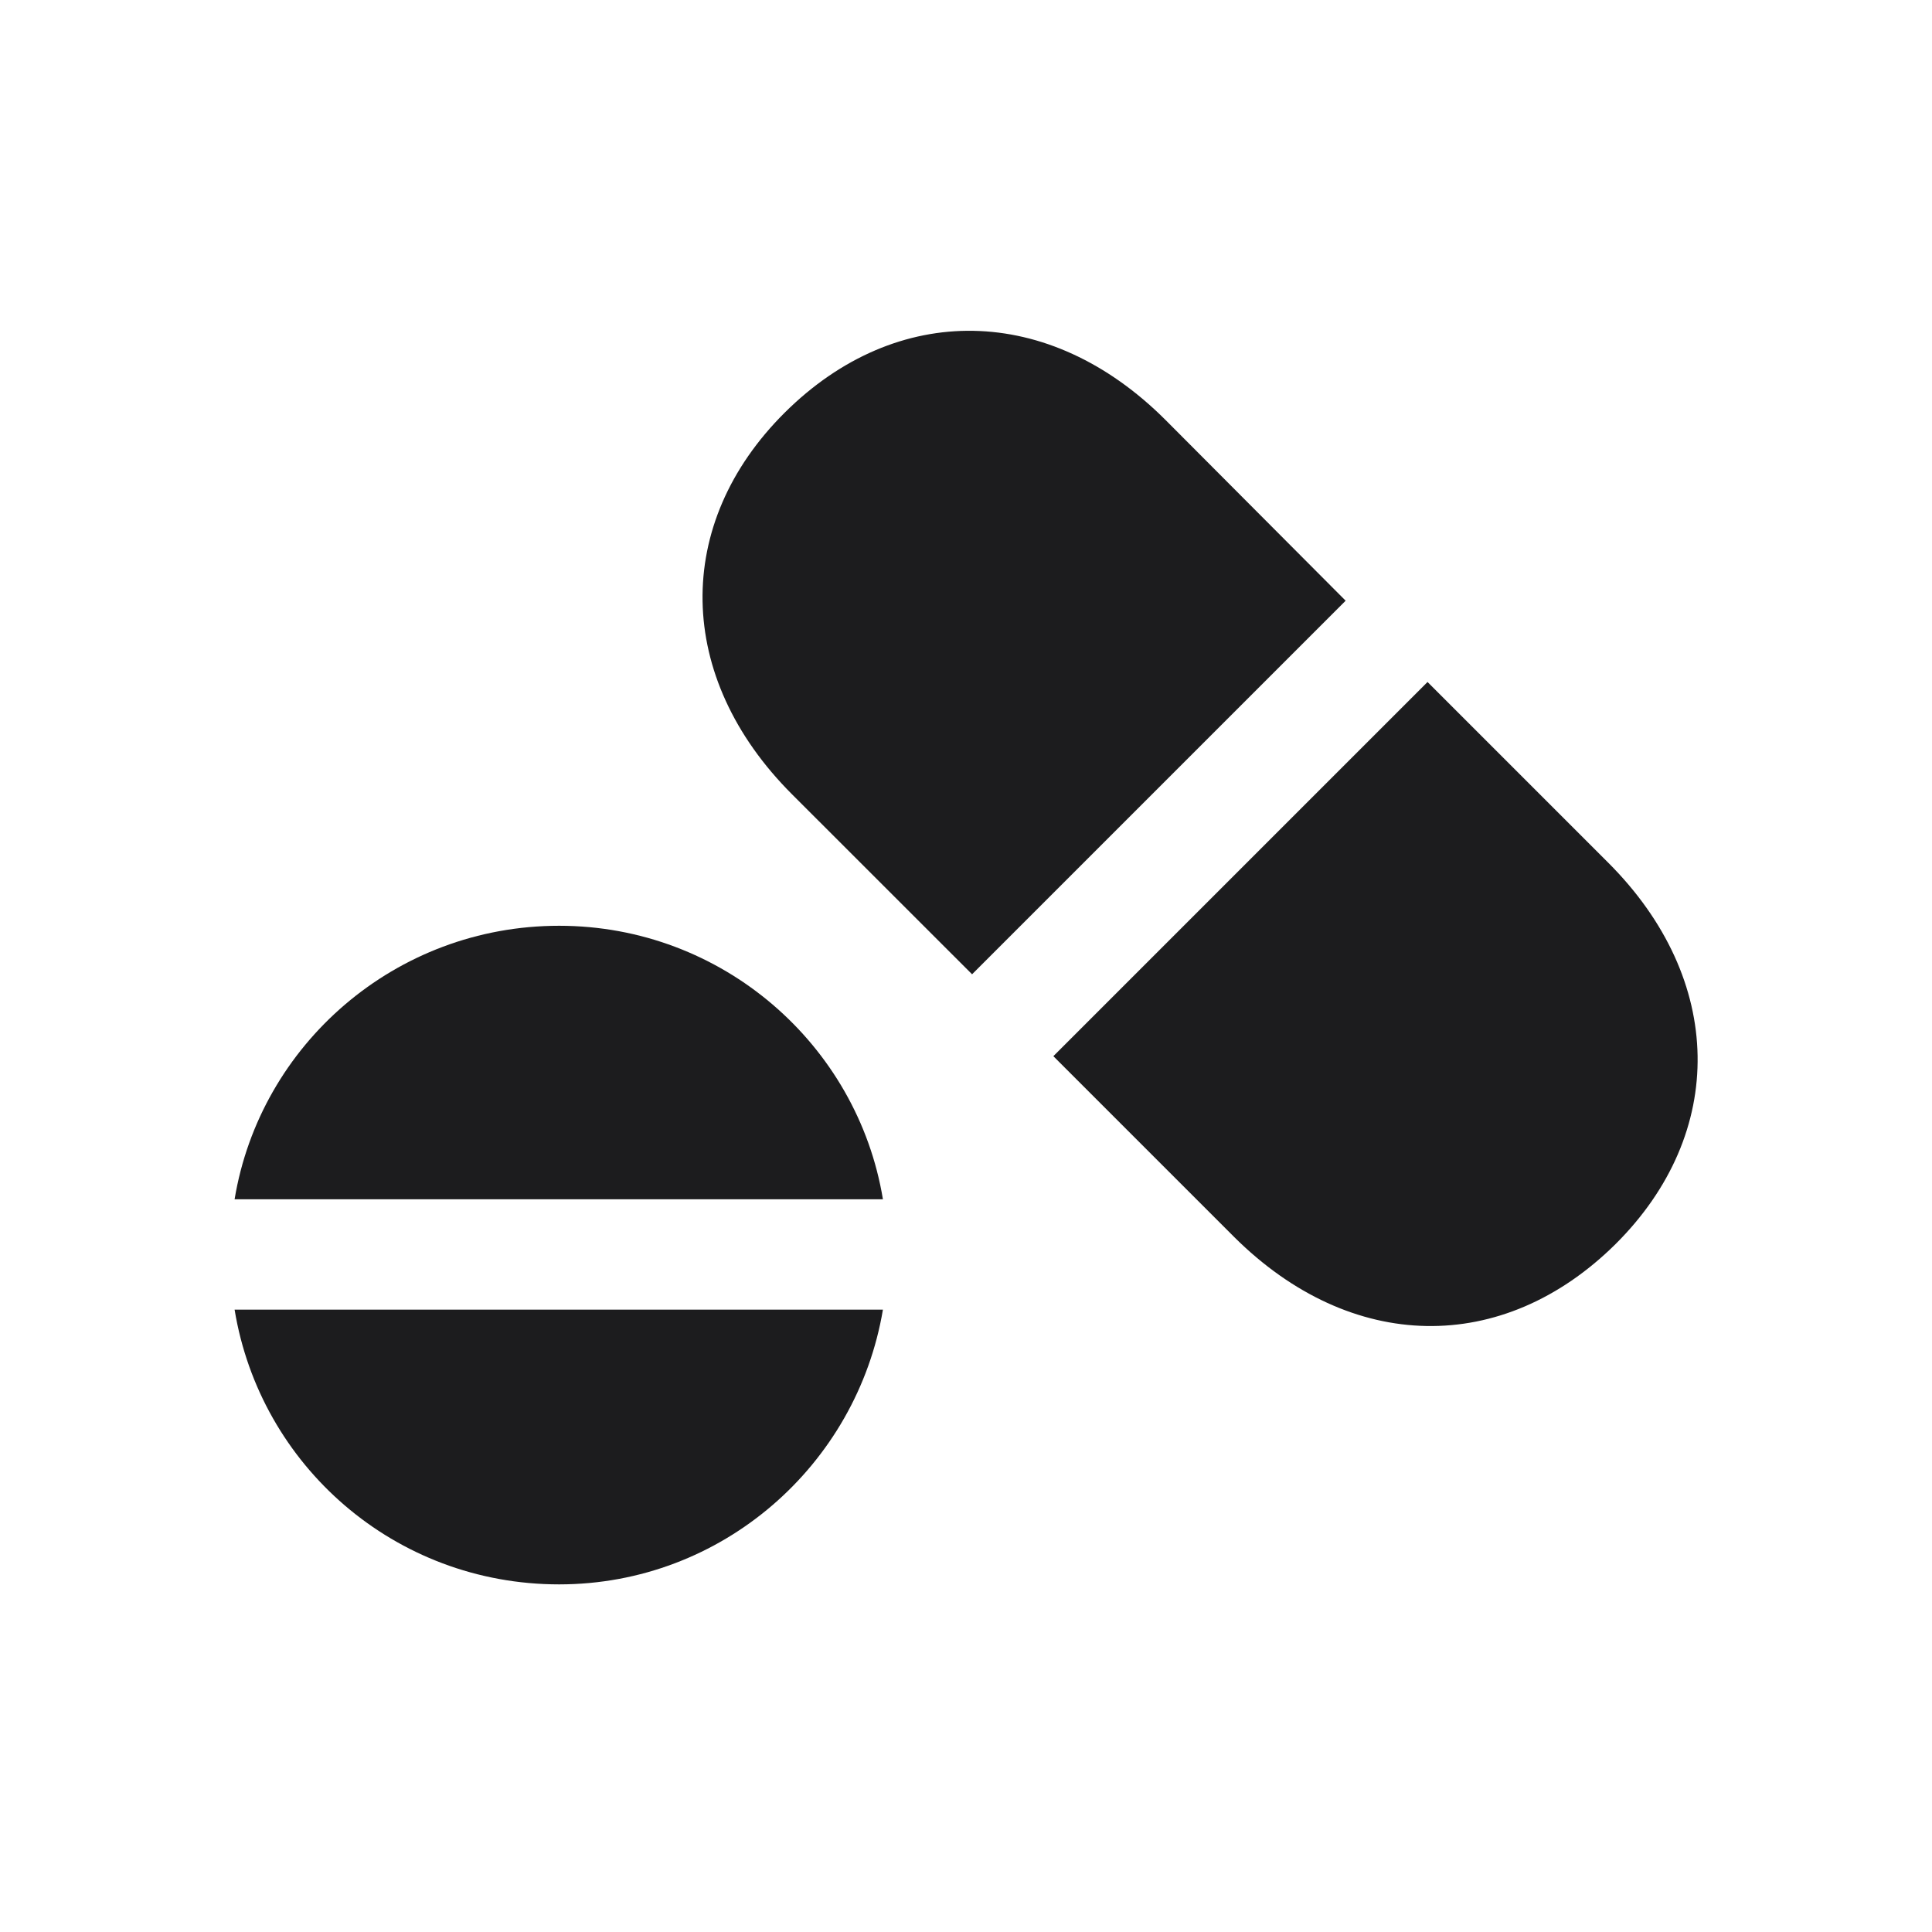 <svg width="28" height="28" viewBox="0 0 28 28" fill="none" xmlns="http://www.w3.org/2000/svg">
<path d="M14.088 14.12L19.502 8.706L16.892 6.087C15.204 4.399 12.998 4.364 11.372 5.981C9.755 7.59 9.781 9.813 11.477 11.51L14.088 14.12ZM15.266 15.307L17.885 17.926C19.581 19.613 21.778 19.648 23.413 18.031C25.03 16.423 25.004 14.199 23.308 12.503L20.689 9.884L15.266 15.307ZM3.4 17.381H12.796C12.427 15.14 10.467 13.417 8.103 13.417C5.729 13.417 3.77 15.14 3.4 17.381ZM3.4 18.98C3.77 21.239 5.721 22.962 8.103 22.962C10.467 22.962 12.418 21.23 12.796 18.98H3.4Z" fill="#1C1C1E"/>
</svg>
